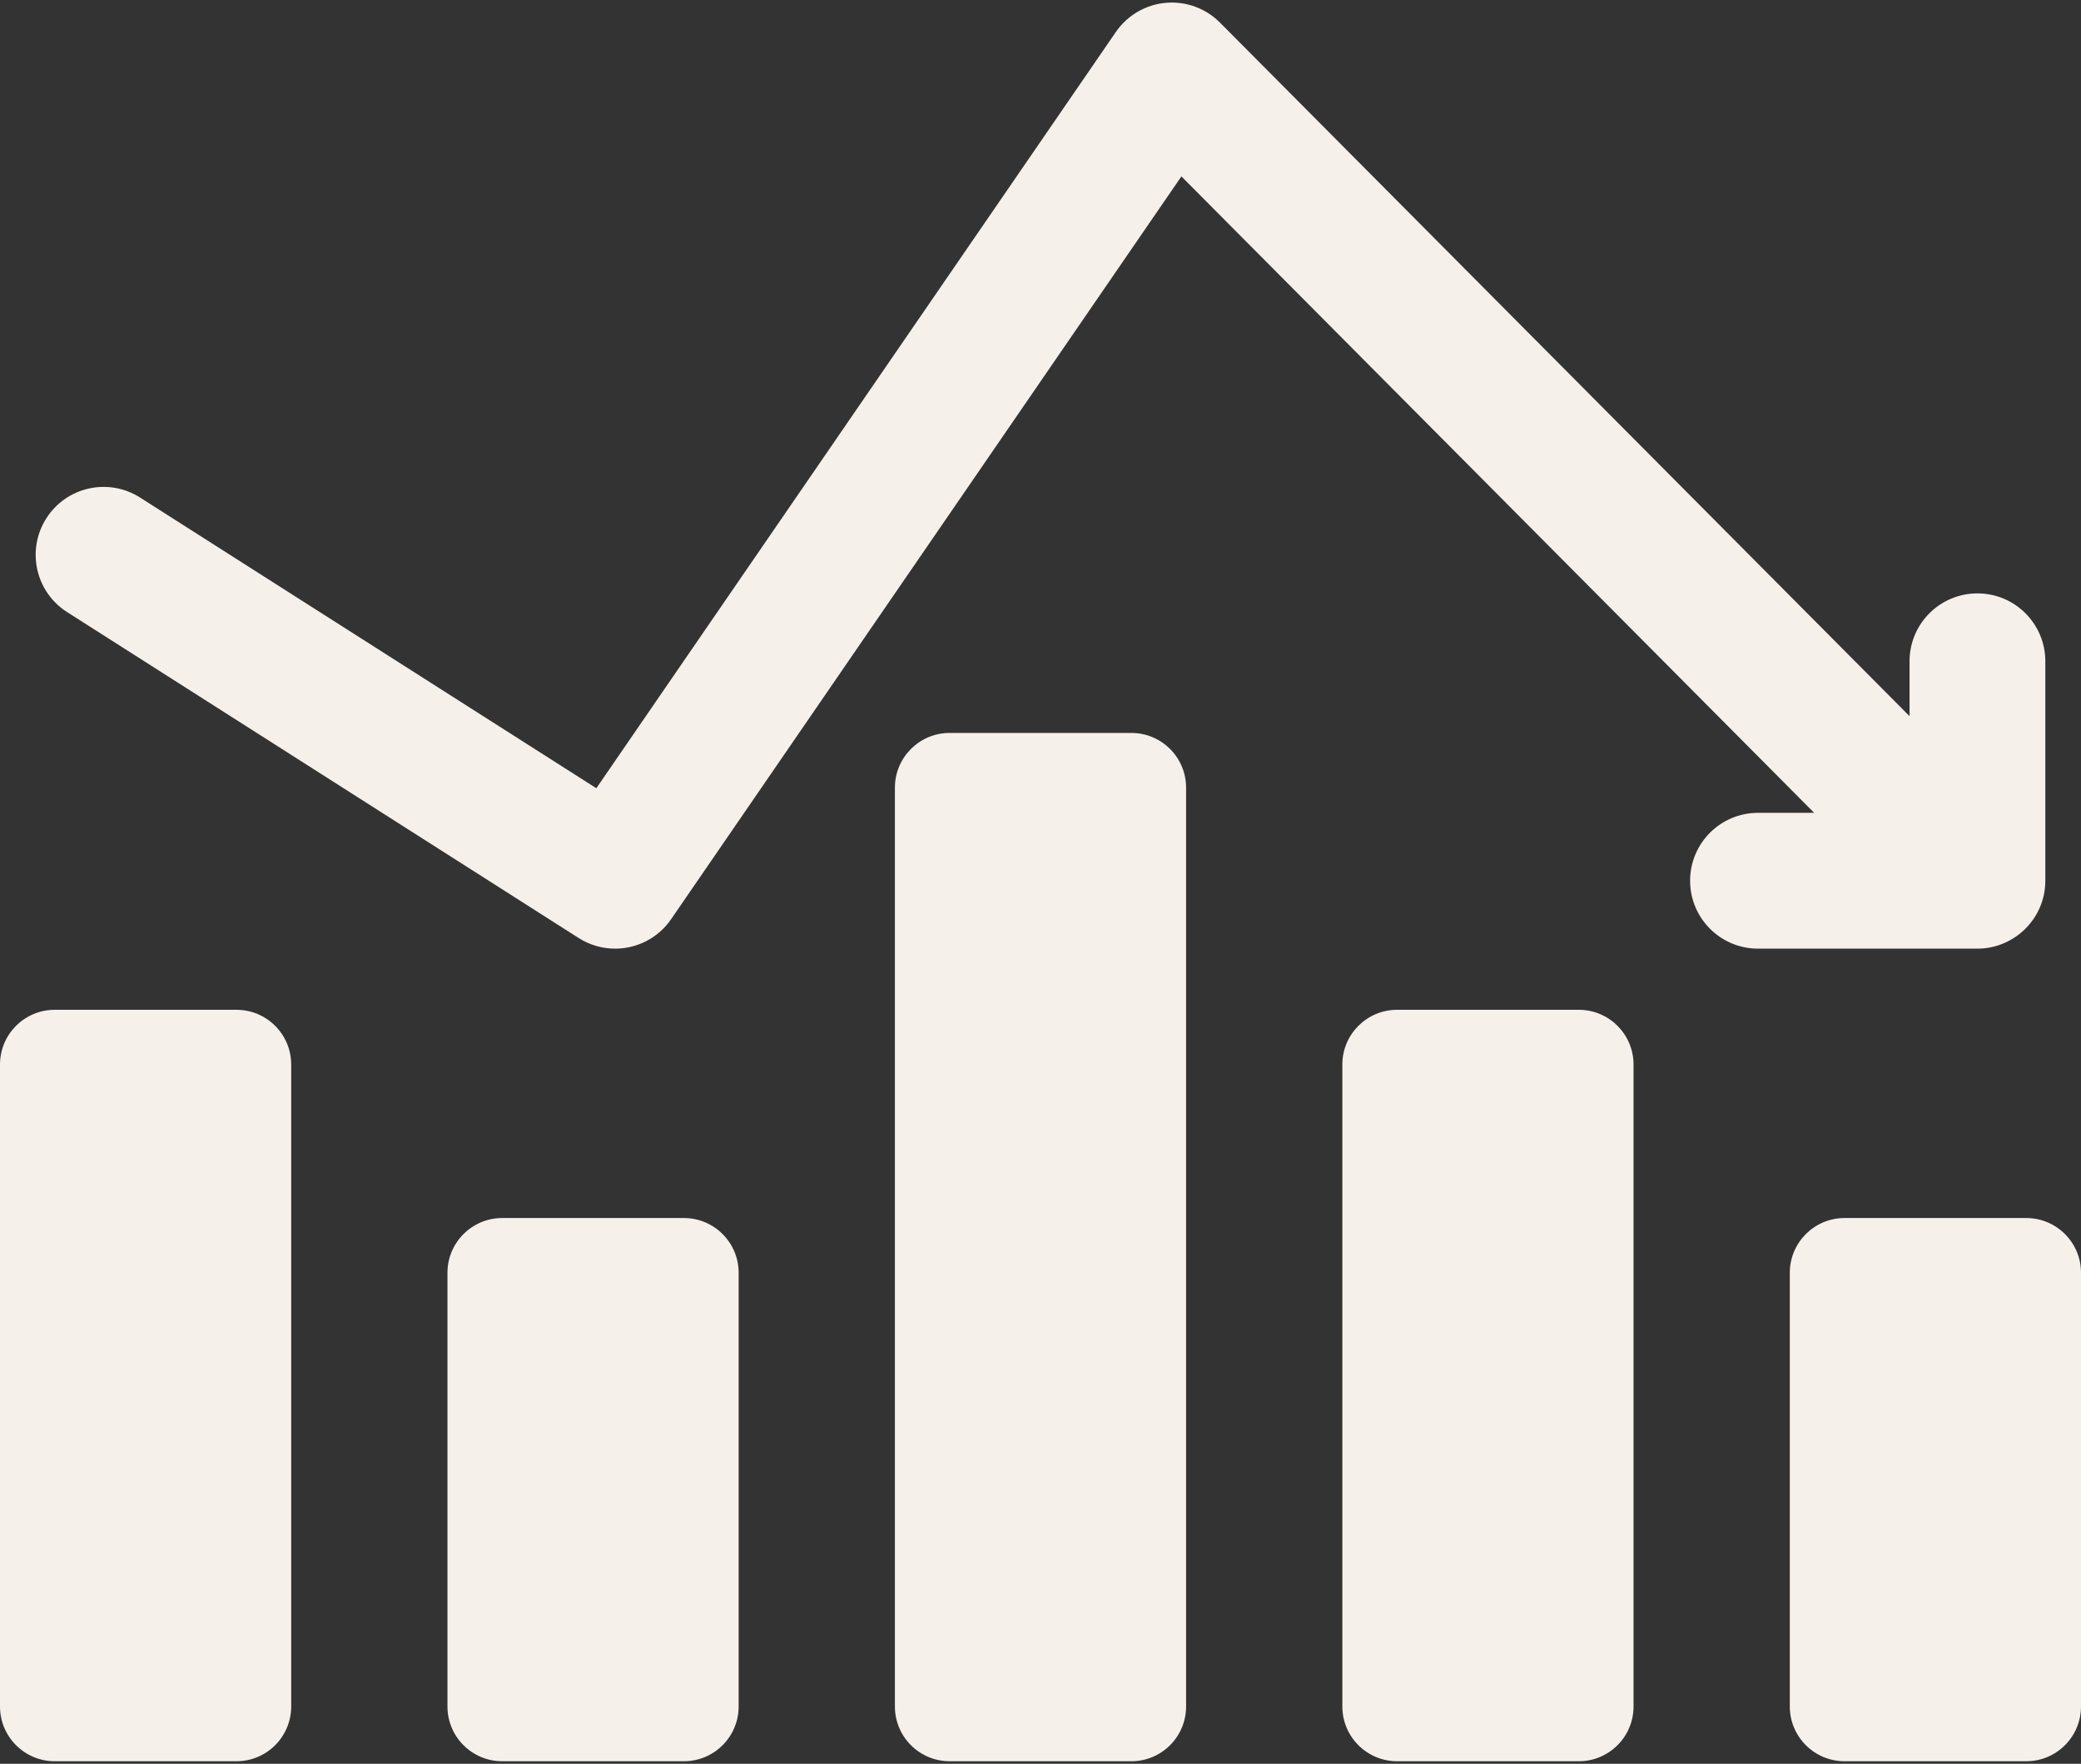 <svg width="800" height="678" viewBox="0 0 800 678" fill="none" xmlns="http://www.w3.org/2000/svg">
<rect x="0" y="0" width="800" height="678" fill="#333333" stroke="none"/>
<path d="M778.949 468.209H709.105C697.48 468.209 688.056 477.634 688.056 489.259V655.967C688.056 667.593 697.48 677.019 709.105 677.019H778.949C790.574 677.019 800 667.594 800 655.967V489.259C800 477.634 790.576 468.209 778.949 468.209Z" fill="#F6F0EB"/>
<path d="M606.935 388.166H537.091C525.466 388.166 516.04 397.59 516.04 409.216V655.967C516.04 667.593 525.464 677.019 537.091 677.019H606.935C618.56 677.019 627.984 667.594 627.984 655.967V409.217C627.986 397.59 618.562 388.166 606.935 388.166Z" fill="#F6F0EB"/>
<path d="M262.908 468.209H193.065C181.44 468.209 172.016 477.634 172.016 489.259V655.967C172.016 667.593 181.44 677.019 193.065 677.019H262.908C274.534 677.019 283.96 667.594 283.96 655.967V489.259C283.96 477.634 274.534 468.209 262.908 468.209Z" fill="#F6F0EB"/>
<path d="M90.895 388.166H21.051C9.424 388.166 0 397.59 0 409.217V655.969C0 667.594 9.424 677.02 21.051 677.02H90.895C102.52 677.02 111.944 667.596 111.944 655.969V409.217C111.944 397.59 102.52 388.166 90.895 388.166Z" fill="#F6F0EB"/>
<path d="M434.922 281.739H365.079C353.453 281.739 344.027 291.163 344.027 302.791V655.969C344.027 667.594 353.452 677.02 365.079 677.02H434.922C446.547 677.02 455.973 667.596 455.973 655.969V302.791C455.973 291.163 446.547 281.739 434.922 281.739Z" fill="#F6F0EB"/>
<path d="M760.186 364.657C774.35 364.657 786.287 353.116 786.287 338.556V254.199C786.287 239.784 774.601 228.098 760.186 228.098C745.771 228.098 734.085 239.784 734.085 254.199V275.287L468.986 8.68C463.508 3.172 455.873 0.385 448.124 1.089C440.388 1.791 433.365 5.901 428.964 12.304L229.247 302.998L53.842 191.257C41.684 183.512 25.548 187.088 17.805 199.248C10.06 211.405 13.636 227.539 25.795 235.285L222.46 360.57C226.802 363.335 231.659 364.661 236.461 364.661C244.784 364.661 252.948 360.685 257.996 353.338L454.166 67.809L697.423 312.455H675.829C661.414 312.455 649.727 324.141 649.727 338.556C649.727 352.971 661.414 364.657 675.829 364.657C687.505 364.657 748.301 364.657 760.123 364.657H760.186Z" fill="#F6F0EB"/>
</svg>
